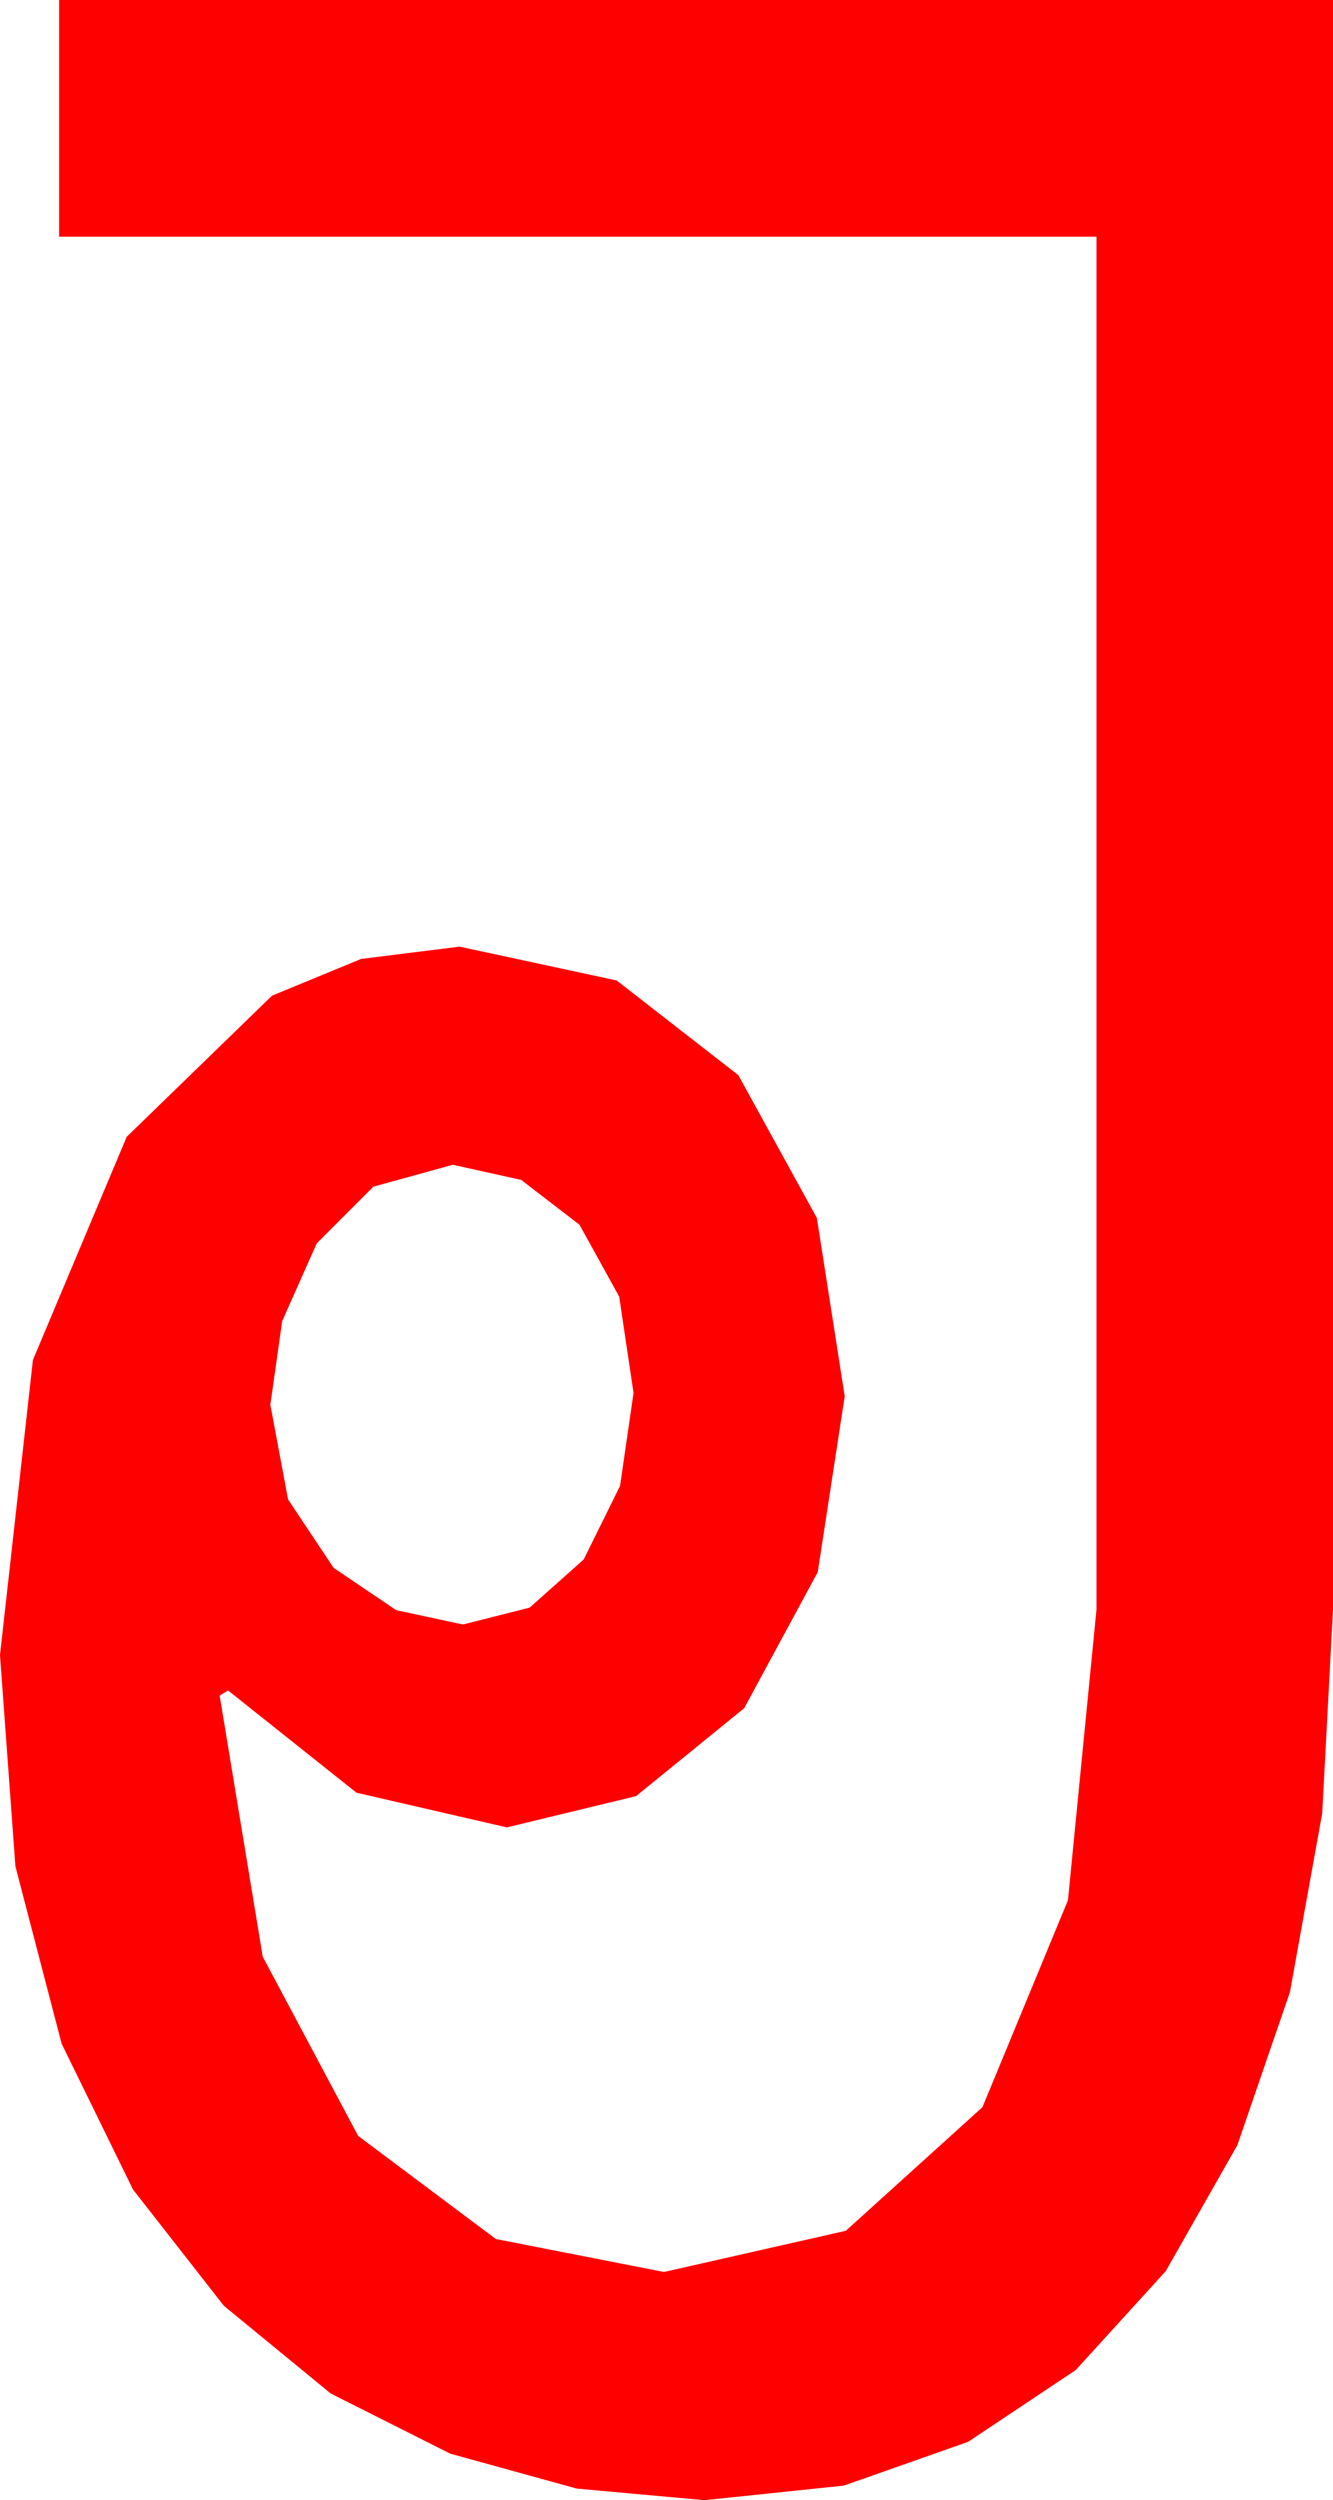 <?xml version="1.0" encoding="utf-8"?>
<!DOCTYPE svg PUBLIC "-//W3C//DTD SVG 1.1//EN" "http://www.w3.org/Graphics/SVG/1.1/DTD/svg11.dtd">
<svg width="23.115" height="43.33" xmlns="http://www.w3.org/2000/svg" xmlns:xlink="http://www.w3.org/1999/xlink" xmlns:xml="http://www.w3.org/XML/1998/namespace" version="1.1">
  <g>
    <g>
      <path style="fill:#FF0000;fill-opacity:1" d="M7.852,20.186L6.475,20.566 5.493,21.548 4.893,22.896 4.688,24.346 4.995,25.986 5.786,27.173 6.87,27.905 8.027,28.154 9.185,27.861 10.122,27.026 10.752,25.752 10.986,24.141 10.737,22.471 10.049,21.226 9.038,20.449 7.852,20.186z M1.025,0L23.115,0 23.115,27.891 22.928,31.425 22.368,34.526 21.456,37.178 20.215,39.36 18.655,41.074 16.787,42.319 14.634,43.077 12.217,43.33 10.001,43.129 7.808,42.524 5.735,41.481 3.882,39.961 2.307,37.947 1.069,35.42 0.267,32.344 0,28.682 0.571,23.569 2.197,19.702 4.717,17.256 6.262,16.619 7.969,16.406 10.693,16.992 12.803,18.633 14.165,21.108 14.648,24.199 14.18,27.246 12.905,29.604 11.03,31.128 8.789,31.67 6.182,31.069 3.955,29.297 3.809,29.385 4.556,33.911 6.211,37.017 8.599,38.804 11.514,39.375 14.667,38.661 17.036,36.519 18.519,32.933 19.014,27.891 19.014,4.102 1.025,4.102 1.025,0z" />
    </g>
  </g>
</svg>